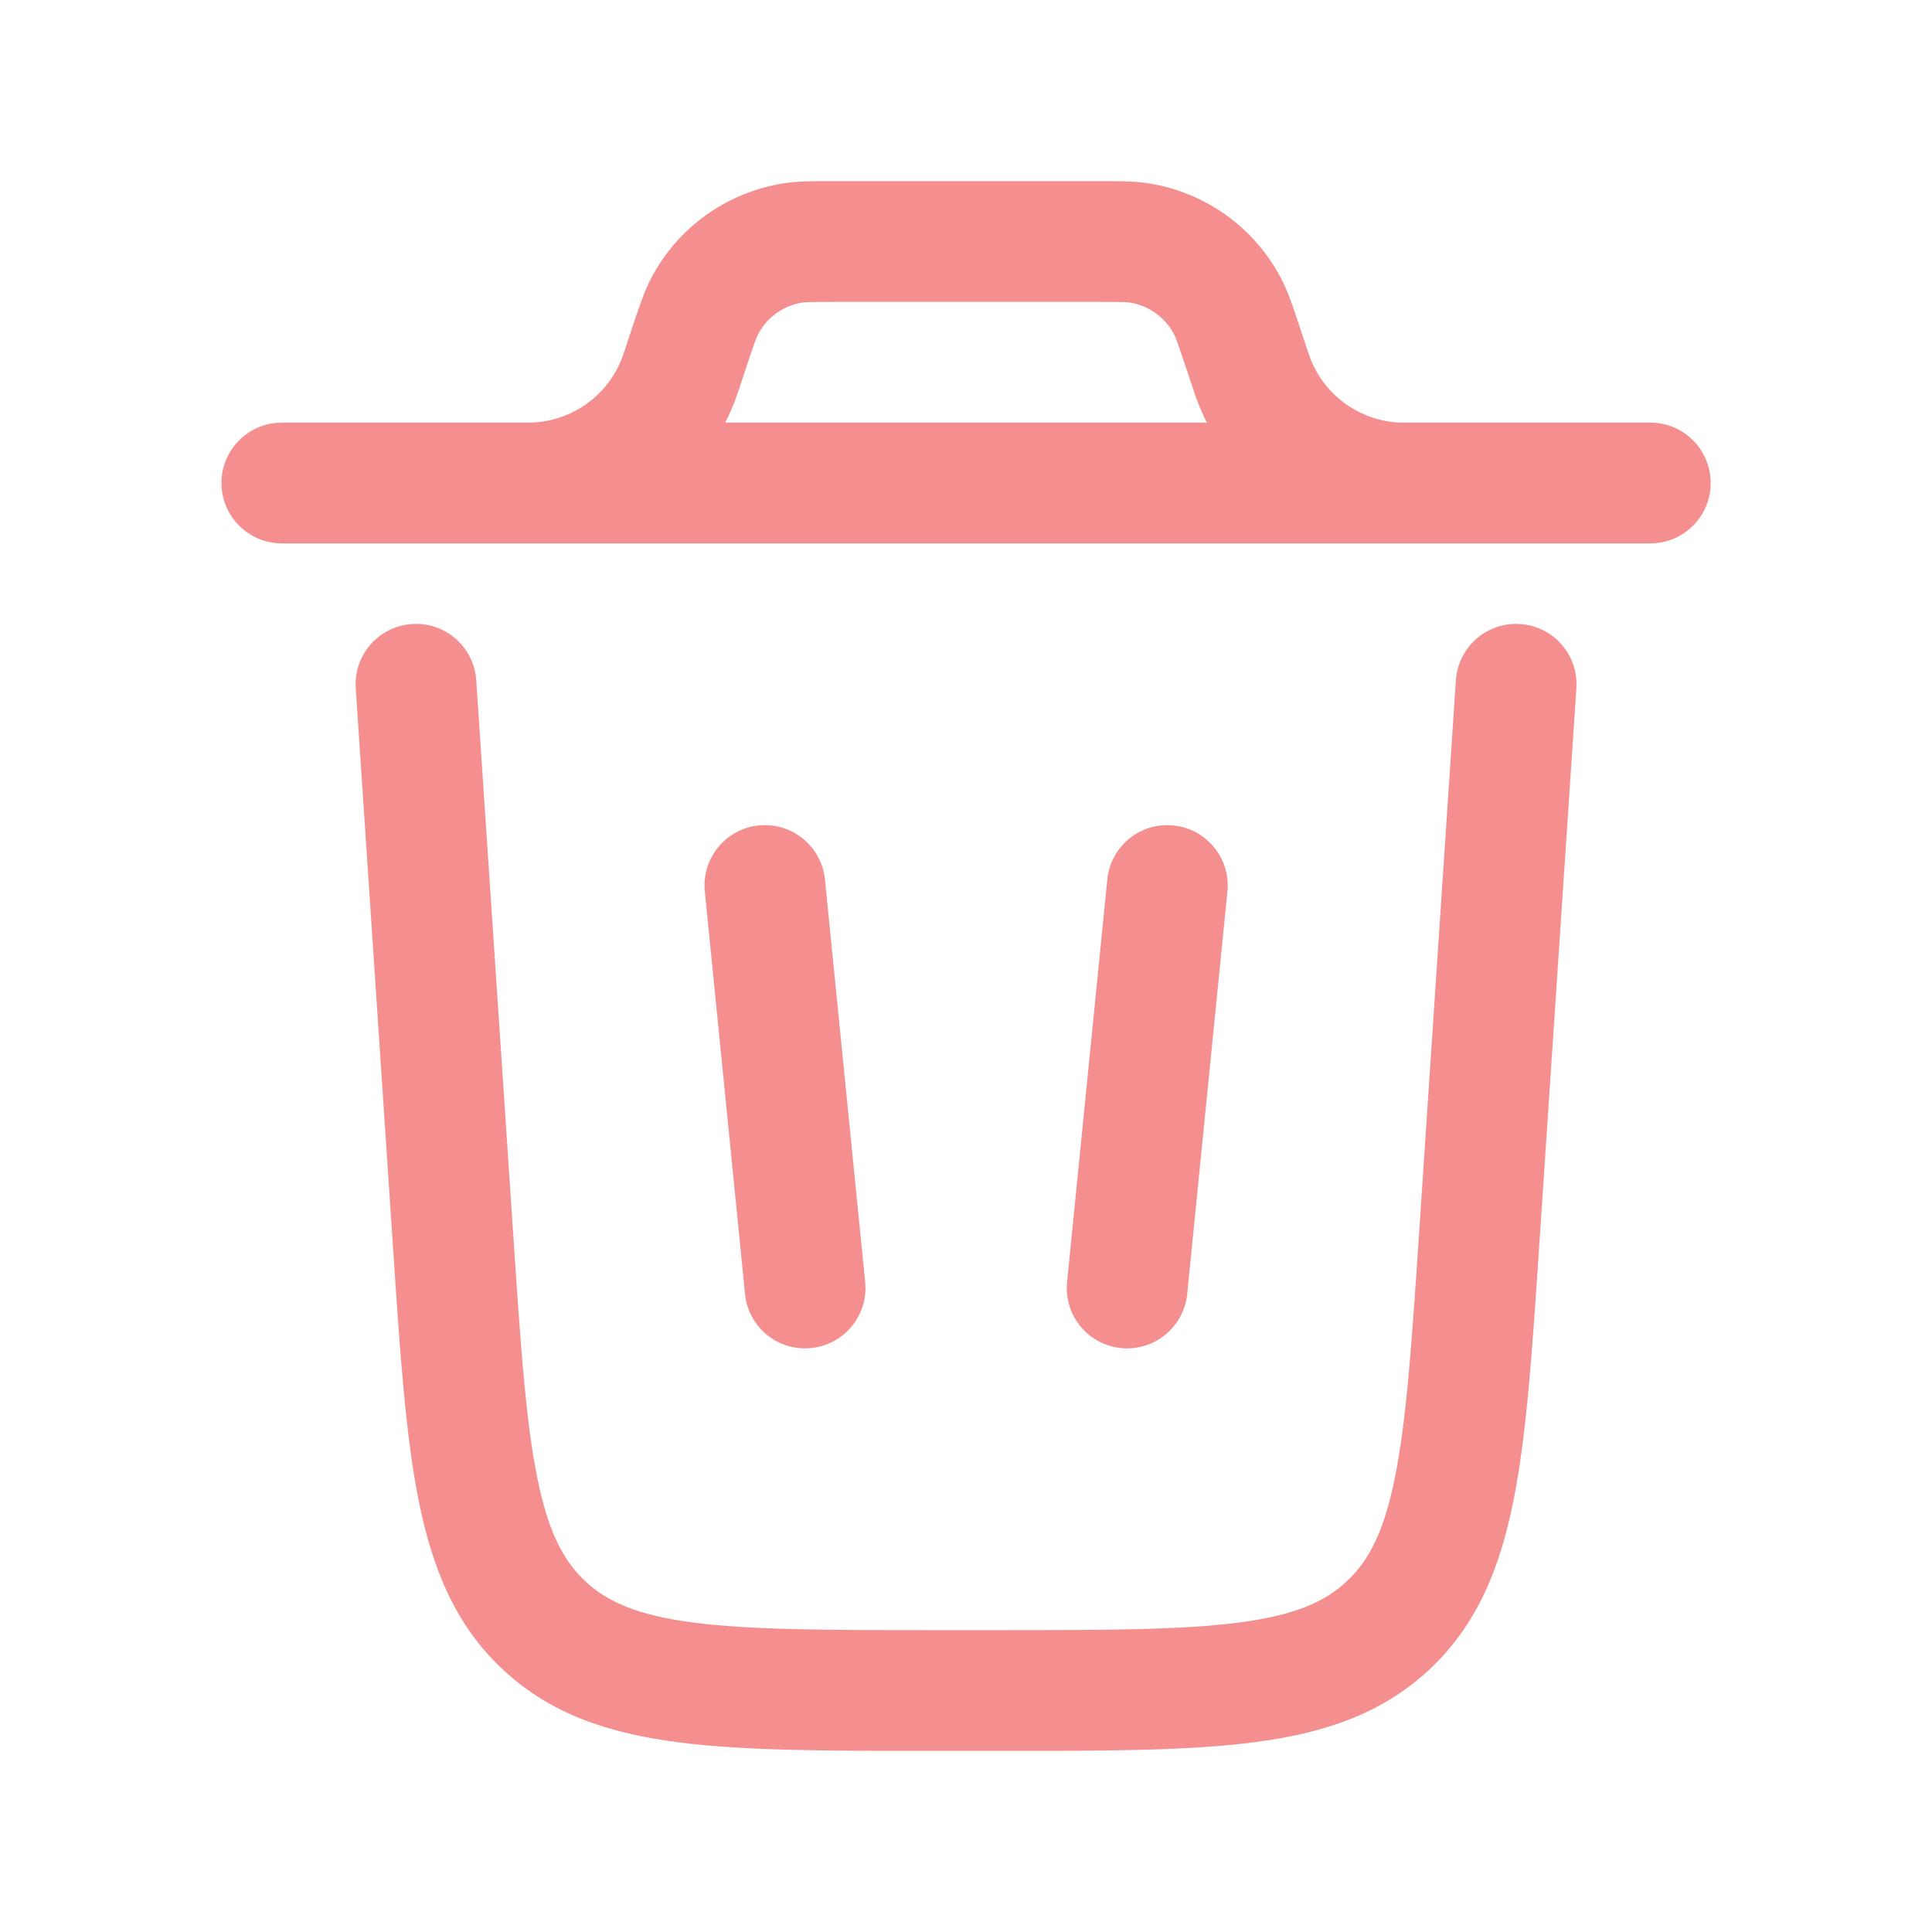 <svg width="16" height="16" viewBox="0 0 16 16" fill="none" xmlns="http://www.w3.org/2000/svg">
<g id="Outline / Essentional, UI / Trash Bin Trash">
<g id="Vector">
<path fill-rule="evenodd" clip-rule="evenodd" d="M6.874 1.5H9.128C9.272 1.5 9.398 1.5 9.516 1.519C9.985 1.594 10.391 1.886 10.61 2.307C10.666 2.414 10.706 2.533 10.751 2.67L10.825 2.893C10.838 2.931 10.842 2.942 10.845 2.95C10.961 3.273 11.264 3.491 11.607 3.5C11.616 3.5 11.627 3.5 11.667 3.5H13.667C13.944 3.5 14.167 3.724 14.167 4C14.167 4.276 13.944 4.5 13.667 4.5H2.334C2.058 4.5 1.834 4.276 1.834 4C1.834 3.724 2.058 3.5 2.334 3.5H4.334C4.374 3.5 4.385 3.5 4.394 3.5C4.737 3.491 5.04 3.273 5.157 2.95C5.16 2.942 5.163 2.931 5.176 2.893L5.25 2.67C5.296 2.533 5.336 2.414 5.391 2.307C5.61 1.886 6.016 1.594 6.485 1.519C6.604 1.5 6.729 1.5 6.874 1.5ZM6.006 3.5C6.04 3.433 6.071 3.363 6.097 3.29C6.105 3.268 6.113 3.245 6.123 3.215L6.189 3.015C6.25 2.833 6.264 2.796 6.278 2.769C6.351 2.629 6.486 2.531 6.643 2.506C6.672 2.502 6.712 2.5 6.904 2.5H9.097C9.289 2.5 9.329 2.502 9.359 2.506C9.515 2.531 9.65 2.629 9.723 2.769C9.737 2.796 9.751 2.833 9.812 3.015L9.879 3.215L9.904 3.29C9.931 3.363 9.961 3.433 9.995 3.5H6.006Z" fill="#F58F8F"/>
<path d="M3.944 5.633C3.926 5.358 3.687 5.149 3.412 5.168C3.136 5.186 2.928 5.424 2.946 5.7L3.255 10.334C3.312 11.19 3.358 11.88 3.466 12.422C3.579 12.986 3.769 13.457 4.164 13.826C4.558 14.195 5.041 14.354 5.61 14.428C6.158 14.5 6.851 14.5 7.708 14.5H8.294C9.151 14.5 9.843 14.5 10.391 14.428C10.961 14.354 11.443 14.195 11.838 13.826C12.232 13.457 12.423 12.986 12.535 12.422C12.643 11.88 12.689 11.19 12.746 10.335L13.055 5.7C13.073 5.424 12.865 5.186 12.589 5.168C12.314 5.149 12.076 5.358 12.057 5.633L11.751 10.233C11.691 11.131 11.648 11.757 11.554 12.227C11.463 12.683 11.337 12.925 11.154 13.095C10.972 13.266 10.723 13.377 10.261 13.437C9.786 13.499 9.159 13.5 8.258 13.5H7.743C6.842 13.5 6.216 13.499 5.74 13.437C5.279 13.377 5.029 13.266 4.847 13.095C4.665 12.925 4.538 12.683 4.447 12.227C4.353 11.757 4.311 11.131 4.251 10.233L3.944 5.633Z" fill="#F58F8F"/>
<path d="M6.284 6.836C6.559 6.808 6.804 7.009 6.832 7.284L7.165 10.617C7.192 10.892 6.992 11.137 6.717 11.164C6.442 11.192 6.197 10.991 6.17 10.716L5.837 7.383C5.809 7.108 6.01 6.863 6.284 6.836Z" fill="#F58F8F"/>
<path d="M9.717 6.836C9.992 6.863 10.192 7.108 10.165 7.383L9.832 10.716C9.804 10.991 9.559 11.192 9.284 11.164C9.01 11.137 8.809 10.892 8.837 10.617L9.17 7.284C9.197 7.009 9.442 6.808 9.717 6.836Z" fill="#F58F8F"/>
</g>
</g>
</svg>
